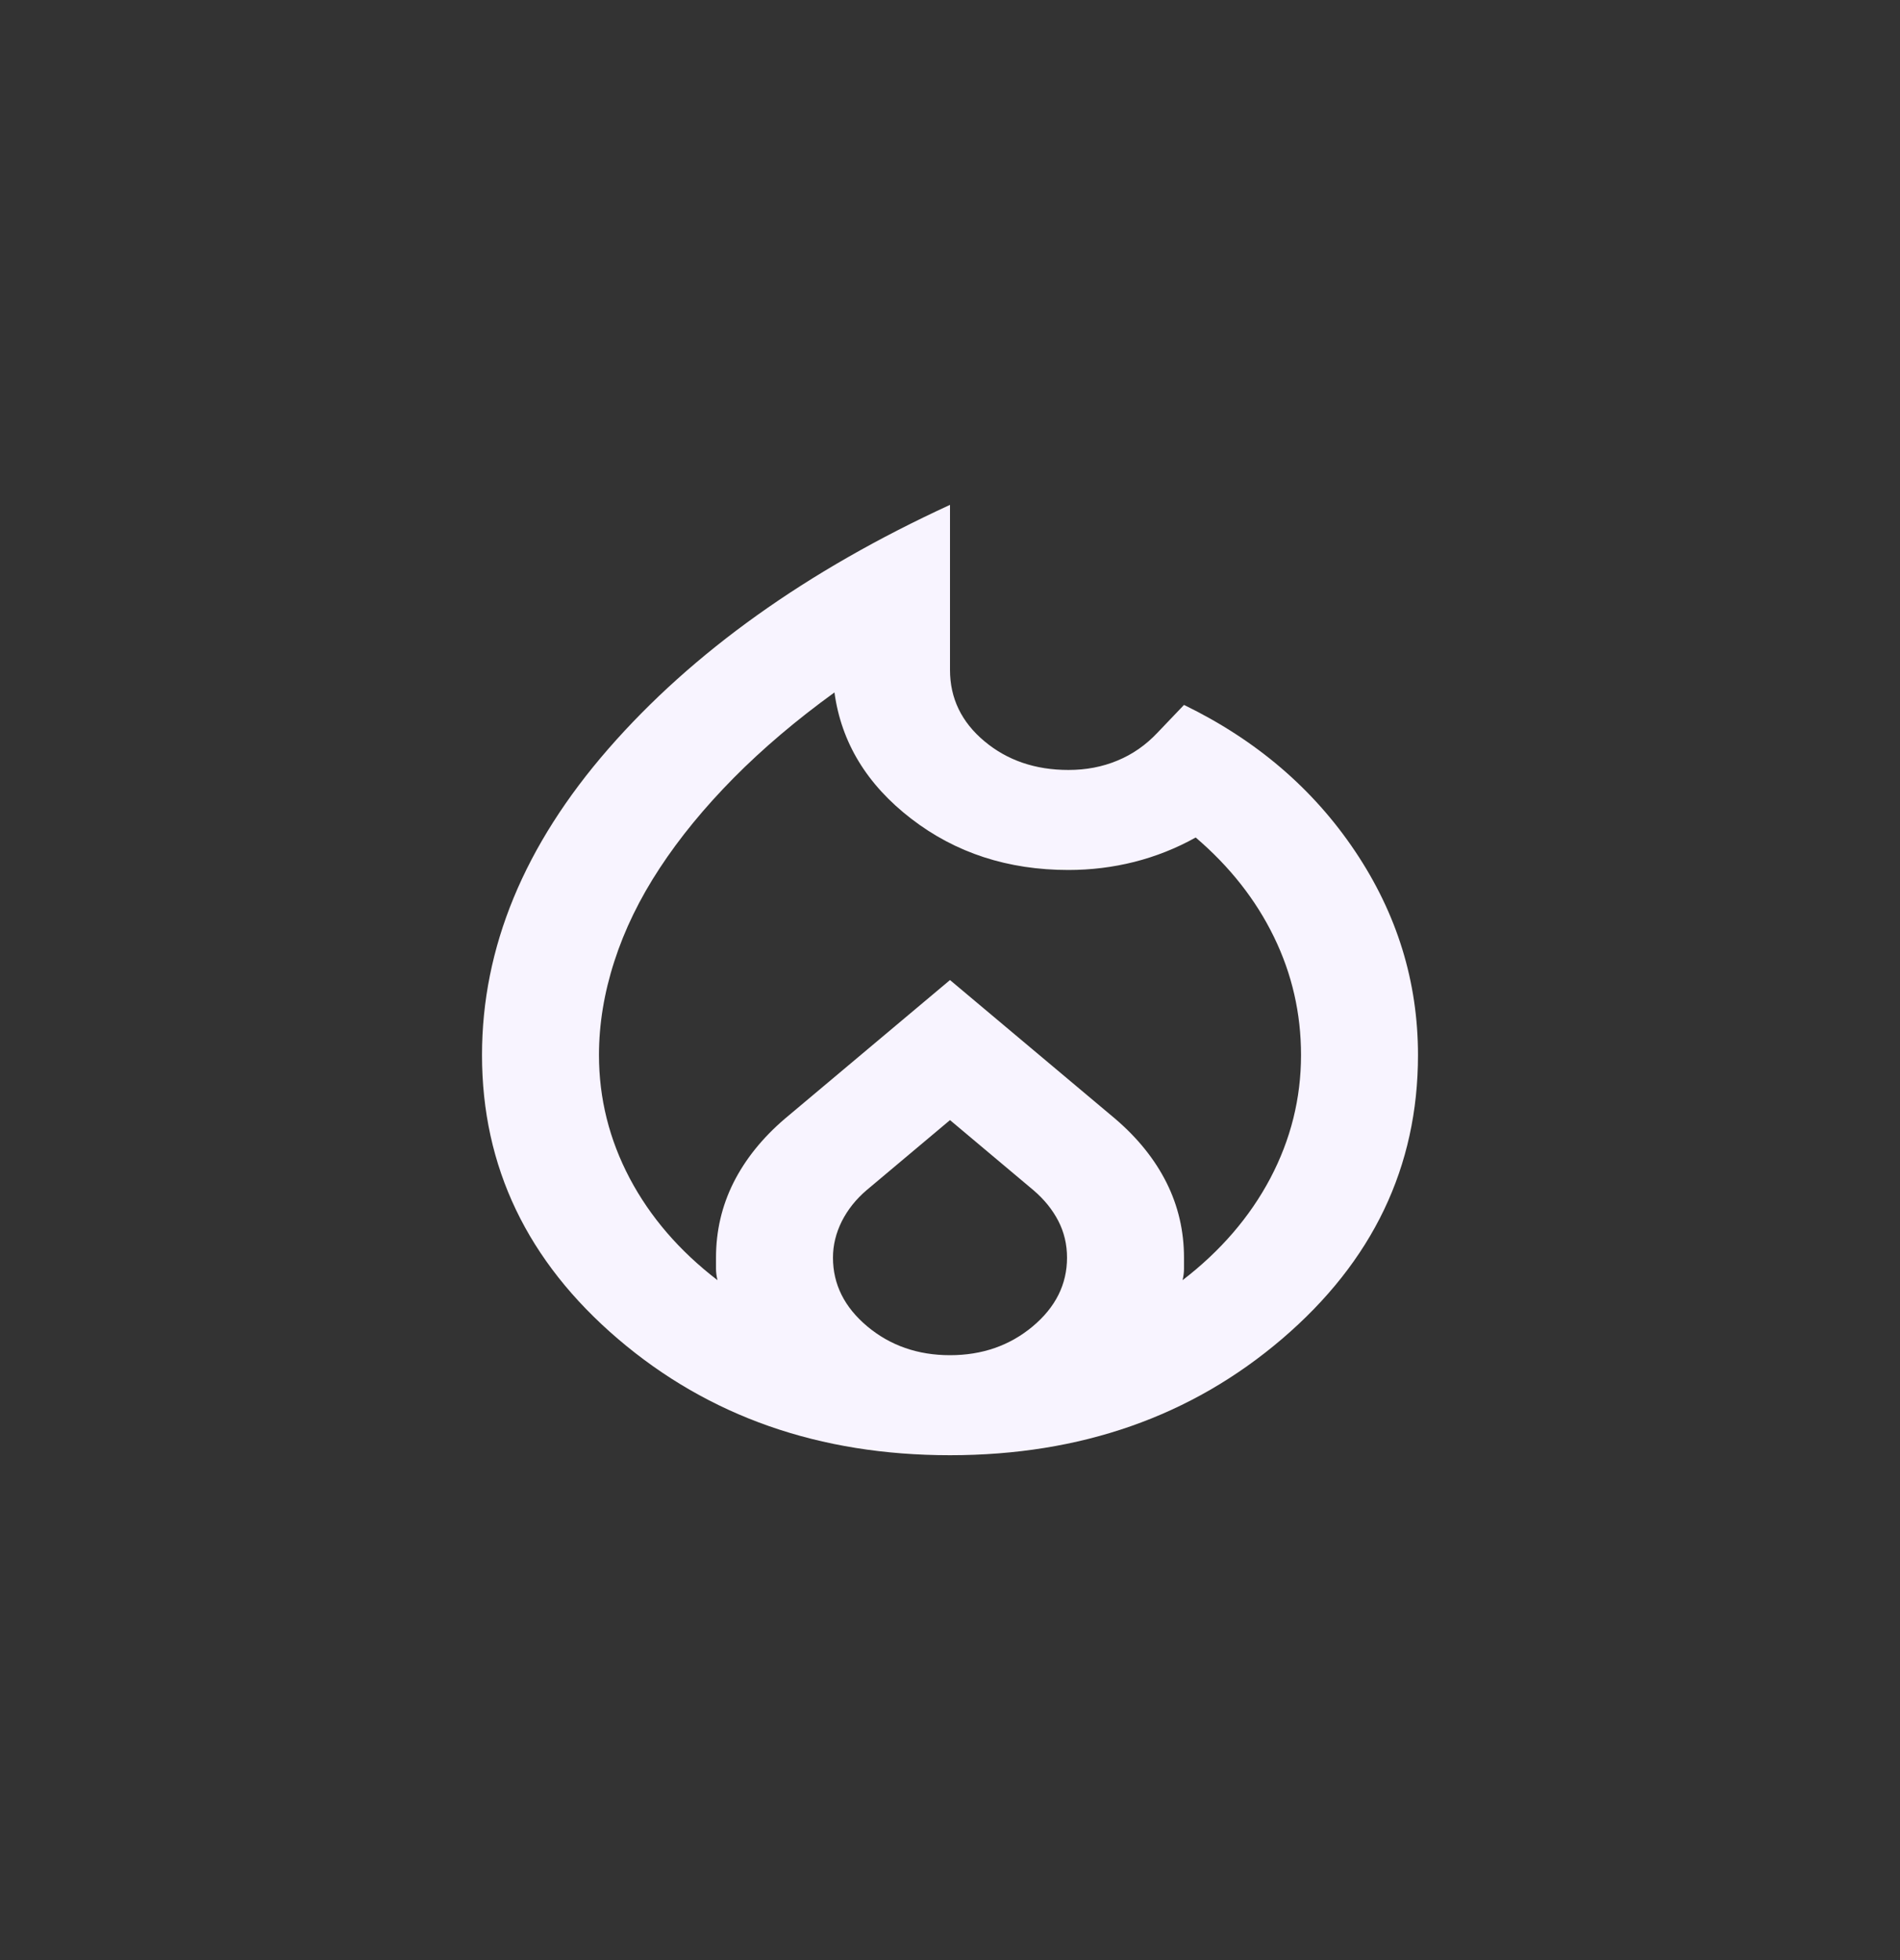 <svg width="32" height="33" viewBox="0 0 32 33" fill="none" xmlns="http://www.w3.org/2000/svg">
<rect x="0" y="0" width="32" height="33" fill="#333333" stroke="none"/>
<path d="M10.088 17.763C10.088 18.493 10.261 19.184 10.605 19.837C10.95 20.489 11.443 21.061 12.084 21.553C12.067 21.483 12.059 21.419 12.059 21.363V21.174C12.059 20.725 12.157 20.303 12.354 19.91C12.552 19.517 12.839 19.16 13.216 18.837L16 16.5L18.784 18.837C19.161 19.16 19.449 19.517 19.646 19.91C19.843 20.303 19.941 20.725 19.941 21.174V21.363C19.941 21.419 19.933 21.483 19.917 21.553C20.557 21.061 21.05 20.489 21.395 19.837C21.739 19.184 21.912 18.493 21.912 17.763C21.912 17.061 21.76 16.398 21.456 15.774C21.152 15.149 20.713 14.591 20.138 14.1C19.81 14.283 19.465 14.419 19.104 14.511C18.742 14.602 18.373 14.647 17.995 14.647C16.977 14.647 16.094 14.36 15.347 13.784C14.6 13.209 14.169 12.5 14.054 11.658C13.414 12.121 12.847 12.602 12.354 13.1C11.862 13.598 11.447 14.104 11.111 14.616C10.774 15.128 10.519 15.651 10.347 16.184C10.174 16.718 10.088 17.244 10.088 17.763ZM16 18.858L14.596 20.037C14.415 20.191 14.276 20.367 14.177 20.563C14.079 20.76 14.029 20.963 14.029 21.174C14.029 21.623 14.222 22.009 14.608 22.332C14.994 22.654 15.458 22.816 16 22.816C16.542 22.816 17.006 22.654 17.392 22.332C17.778 22.009 17.971 21.623 17.971 21.174C17.971 20.949 17.921 20.742 17.823 20.553C17.724 20.363 17.585 20.191 17.404 20.037L16 18.858ZM16 8.5V11.279C16 11.756 16.193 12.156 16.579 12.479C16.965 12.802 17.437 12.963 17.995 12.963C18.291 12.963 18.566 12.911 18.82 12.805C19.075 12.7 19.301 12.542 19.498 12.332L19.941 11.868C21.156 12.458 22.117 13.279 22.823 14.332C23.529 15.384 23.882 16.528 23.882 17.763C23.882 19.644 23.119 21.237 21.592 22.542C20.064 23.847 18.201 24.5 16 24.5C13.8 24.5 11.936 23.847 10.408 22.542C8.881 21.237 8.118 19.644 8.118 17.763C8.118 15.953 8.828 14.233 10.248 12.605C11.669 10.977 13.586 9.609 16 8.5Z" fill="#F8F4FF"/>
</svg>
